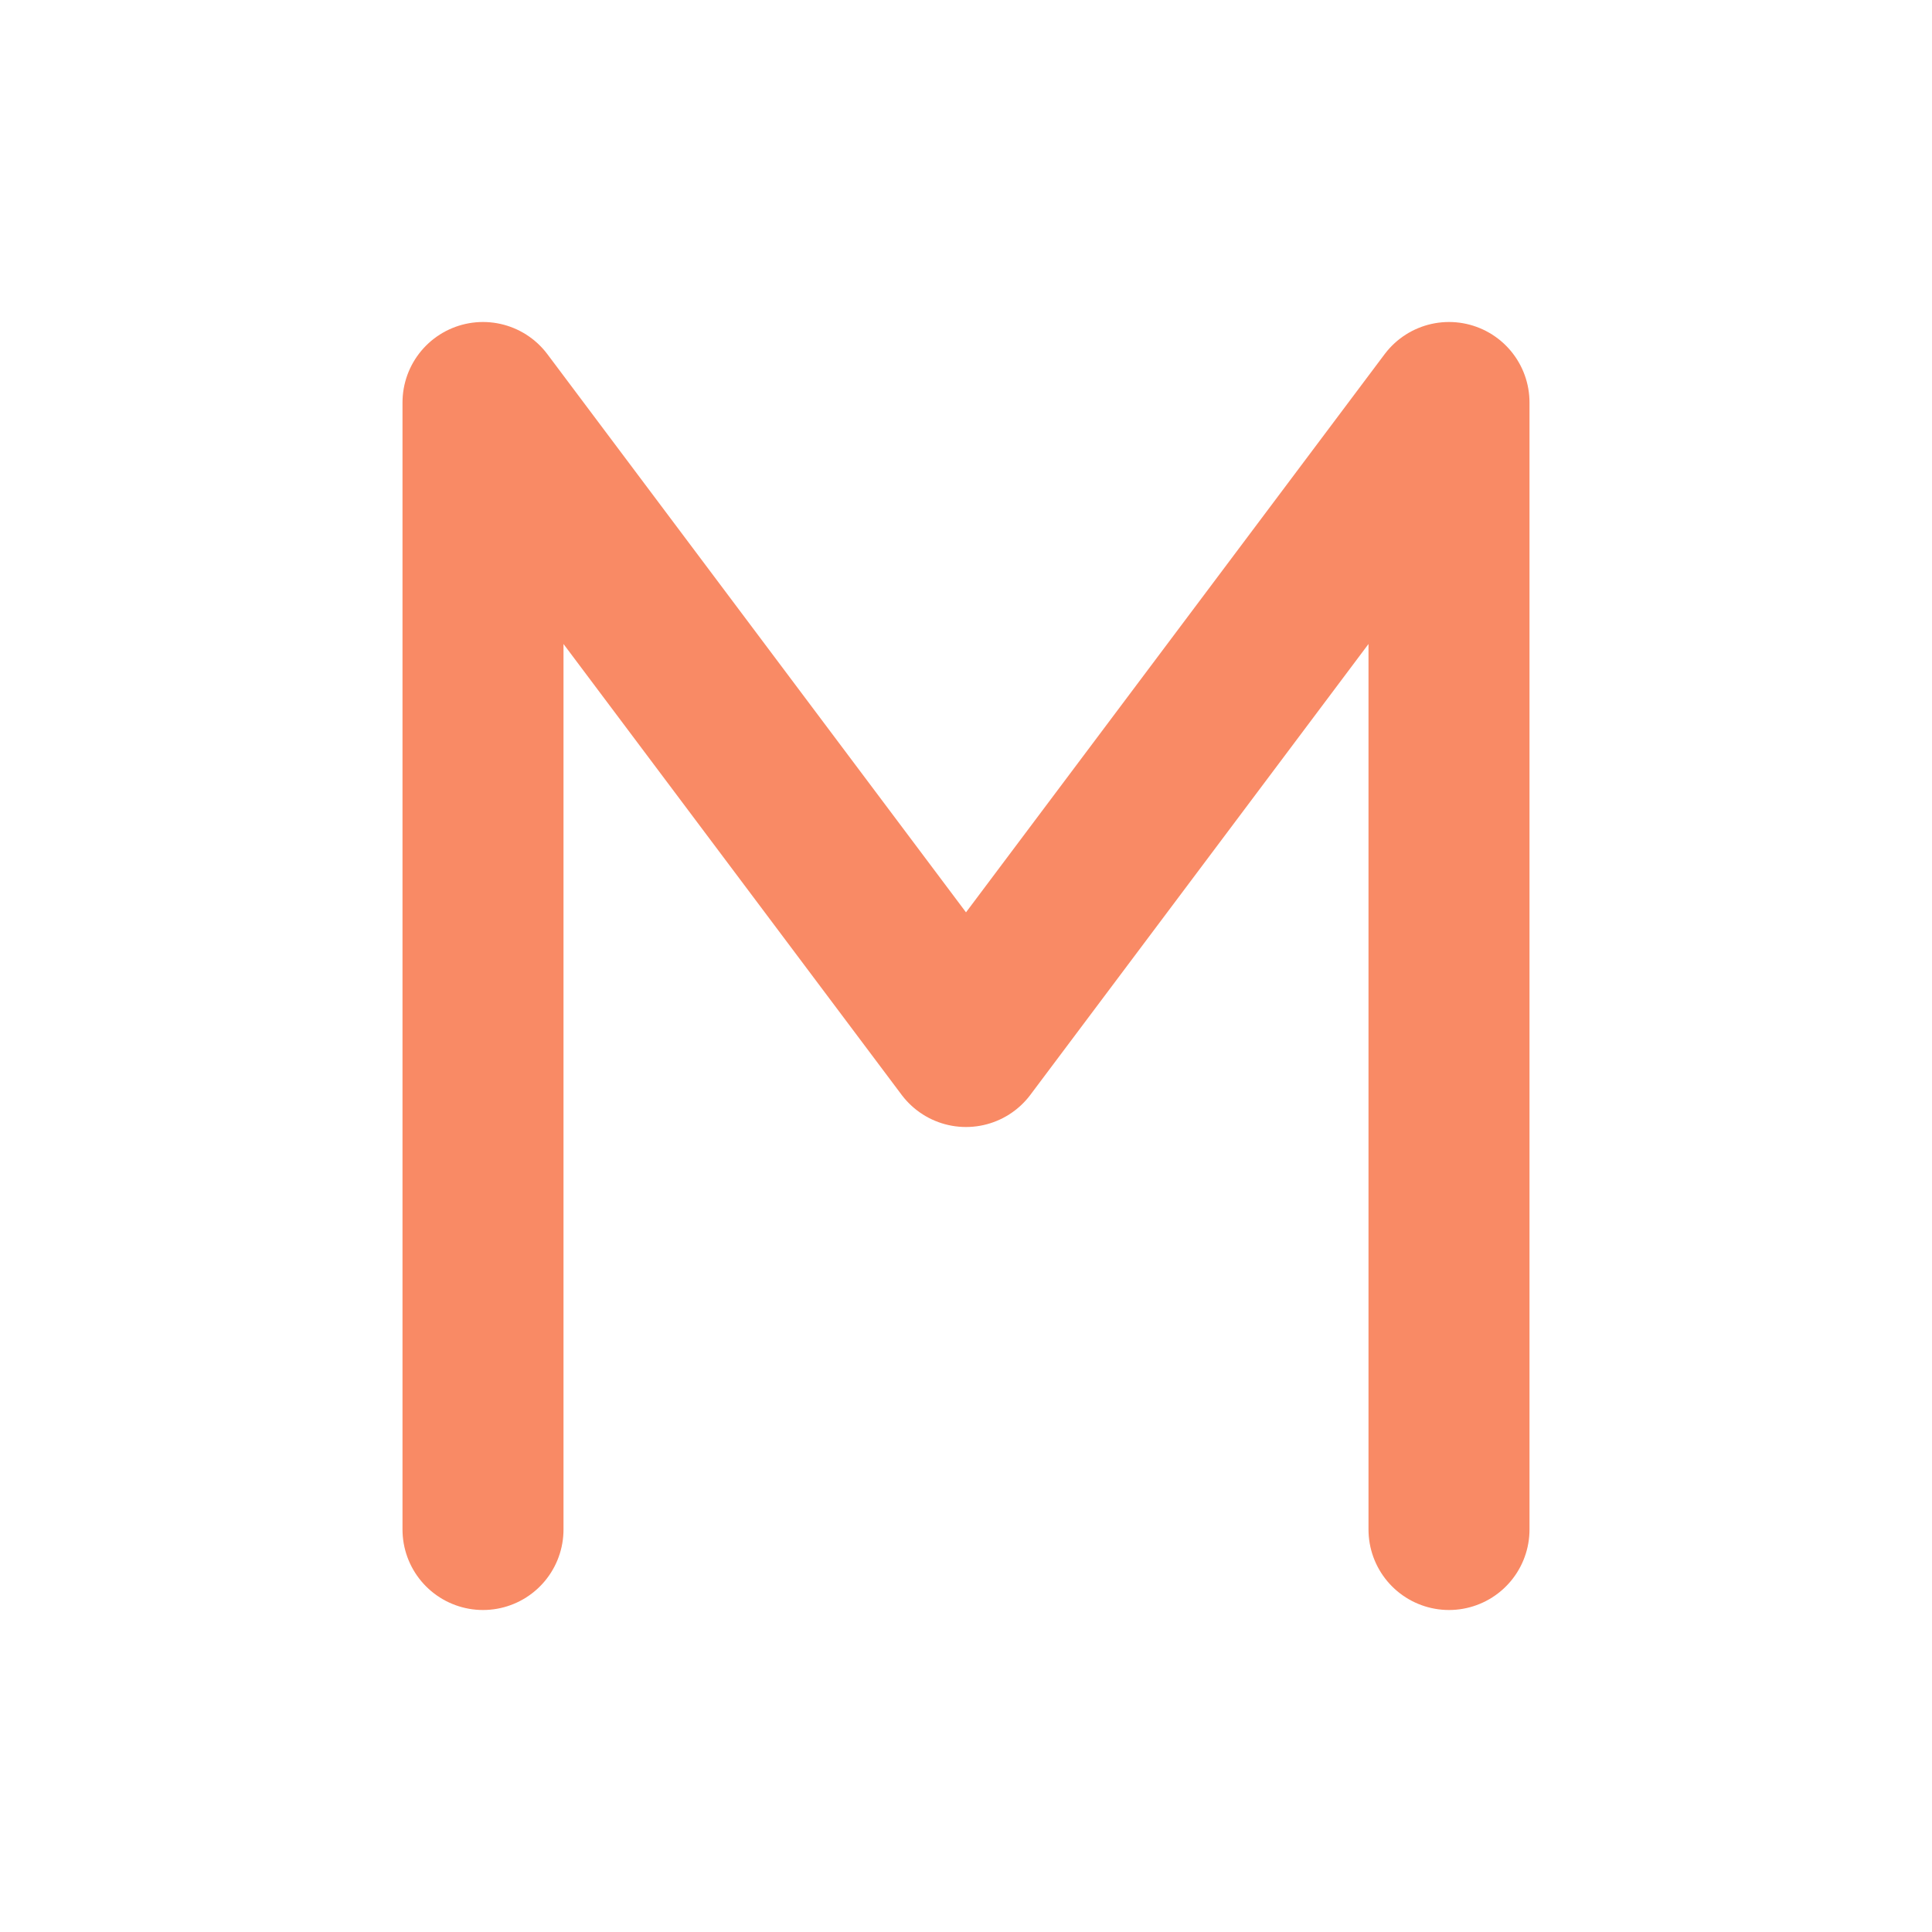 <svg width="24" height="24" viewBox="0 0 24 24" fill="none" xmlns="http://www.w3.org/2000/svg">
<path d="M6 19V5L12 13L18 5V19" stroke="#f98a65" stroke-width="2" stroke-linecap="round" stroke-linejoin="round"/>
</svg>
